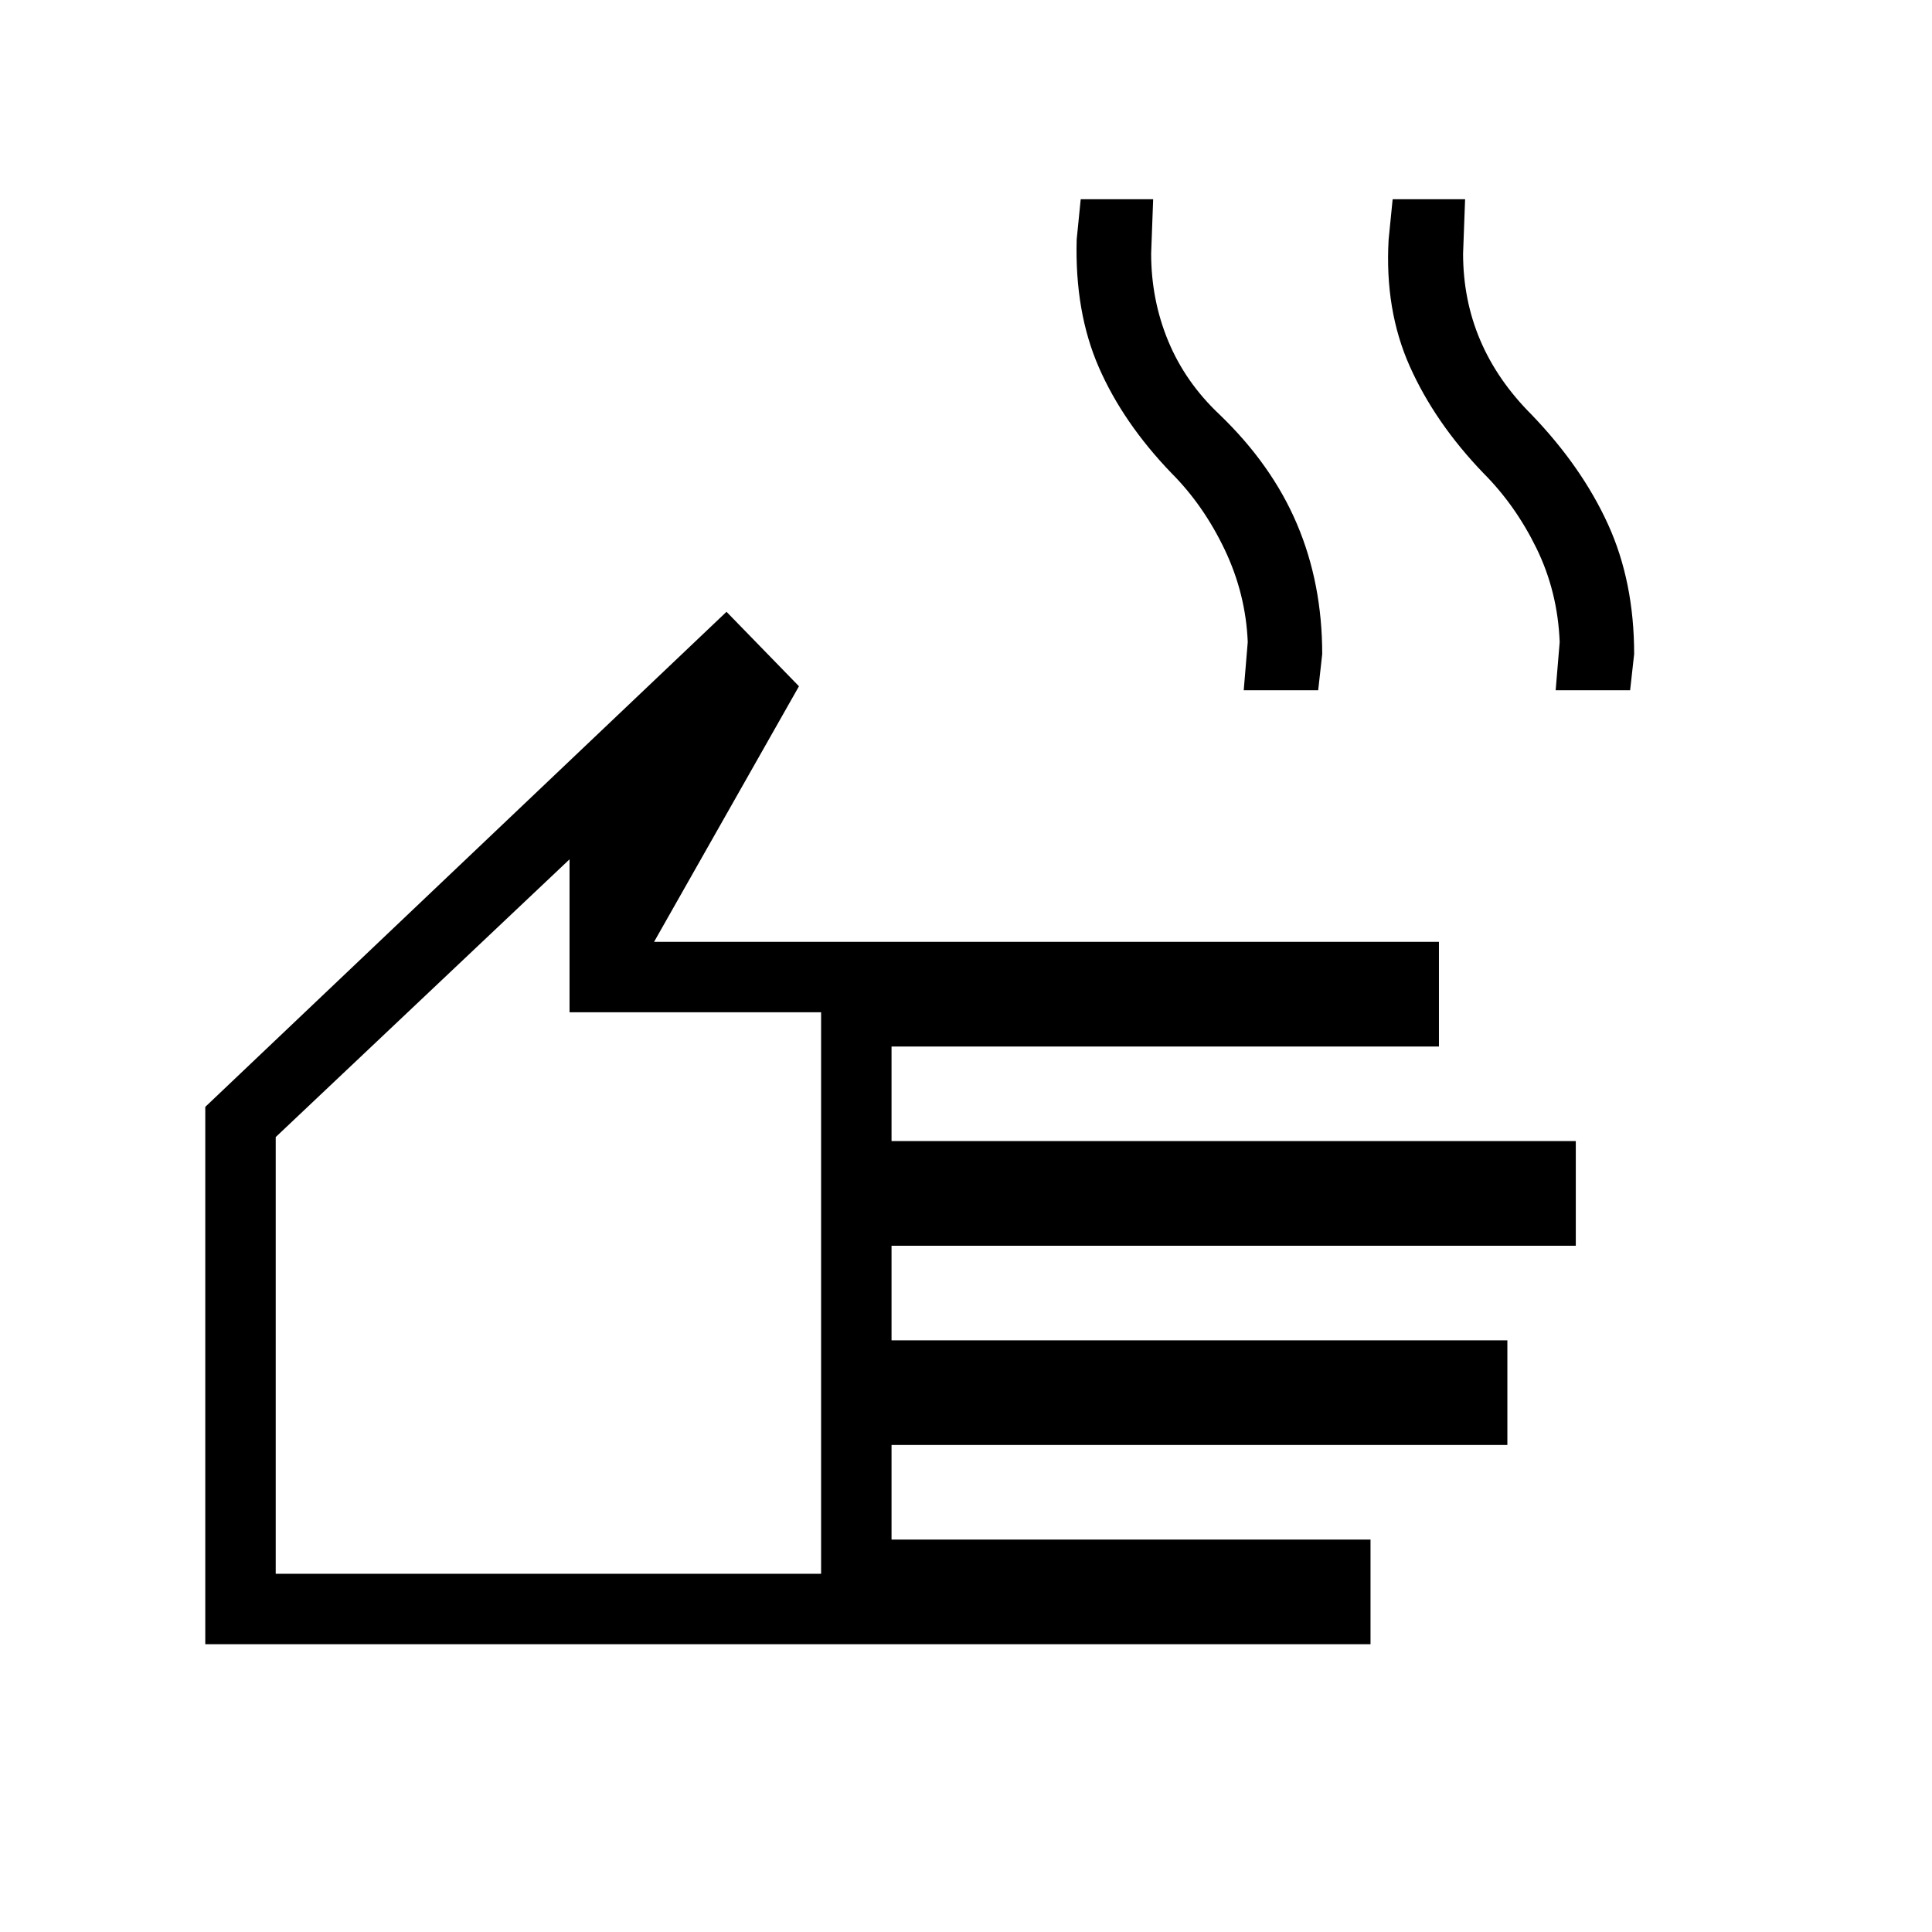 <svg xmlns="http://www.w3.org/2000/svg" height="48" width="48"><path d="M5.1 40.85V27.5l12.95-12.3 1.8 1.85-3.6 6.35h19.5V26h-13.6v2.35h17v2.6h-17v2.35h15.3v2.6h-15.3v2.35h11.9v2.6Zm1.75-1.75H20.4V25.15h-6.25v-3.8l-7.3 6.9ZM30.9 17.15l.1-1.2q-.05-1.2-.575-2.3-.525-1.1-1.325-1.9-1.2-1.25-1.8-2.625-.6-1.375-.55-3.175l.1-1h1.8L28.6 6.3q0 1.15.425 2.175T30.3 10.3q1.3 1.25 1.925 2.725t.625 3.225l-.1.9Zm7.75 0 .1-1.2q-.05-1.25-.575-2.325-.525-1.075-1.325-1.875-1.2-1.25-1.825-2.65T34.5 5.95l.1-1h1.8l-.05 1.35q0 1.15.425 2.15t1.275 1.85q1.25 1.3 1.9 2.725.65 1.425.65 3.225l-.1.9Zm-25 13.1Z"/></svg>